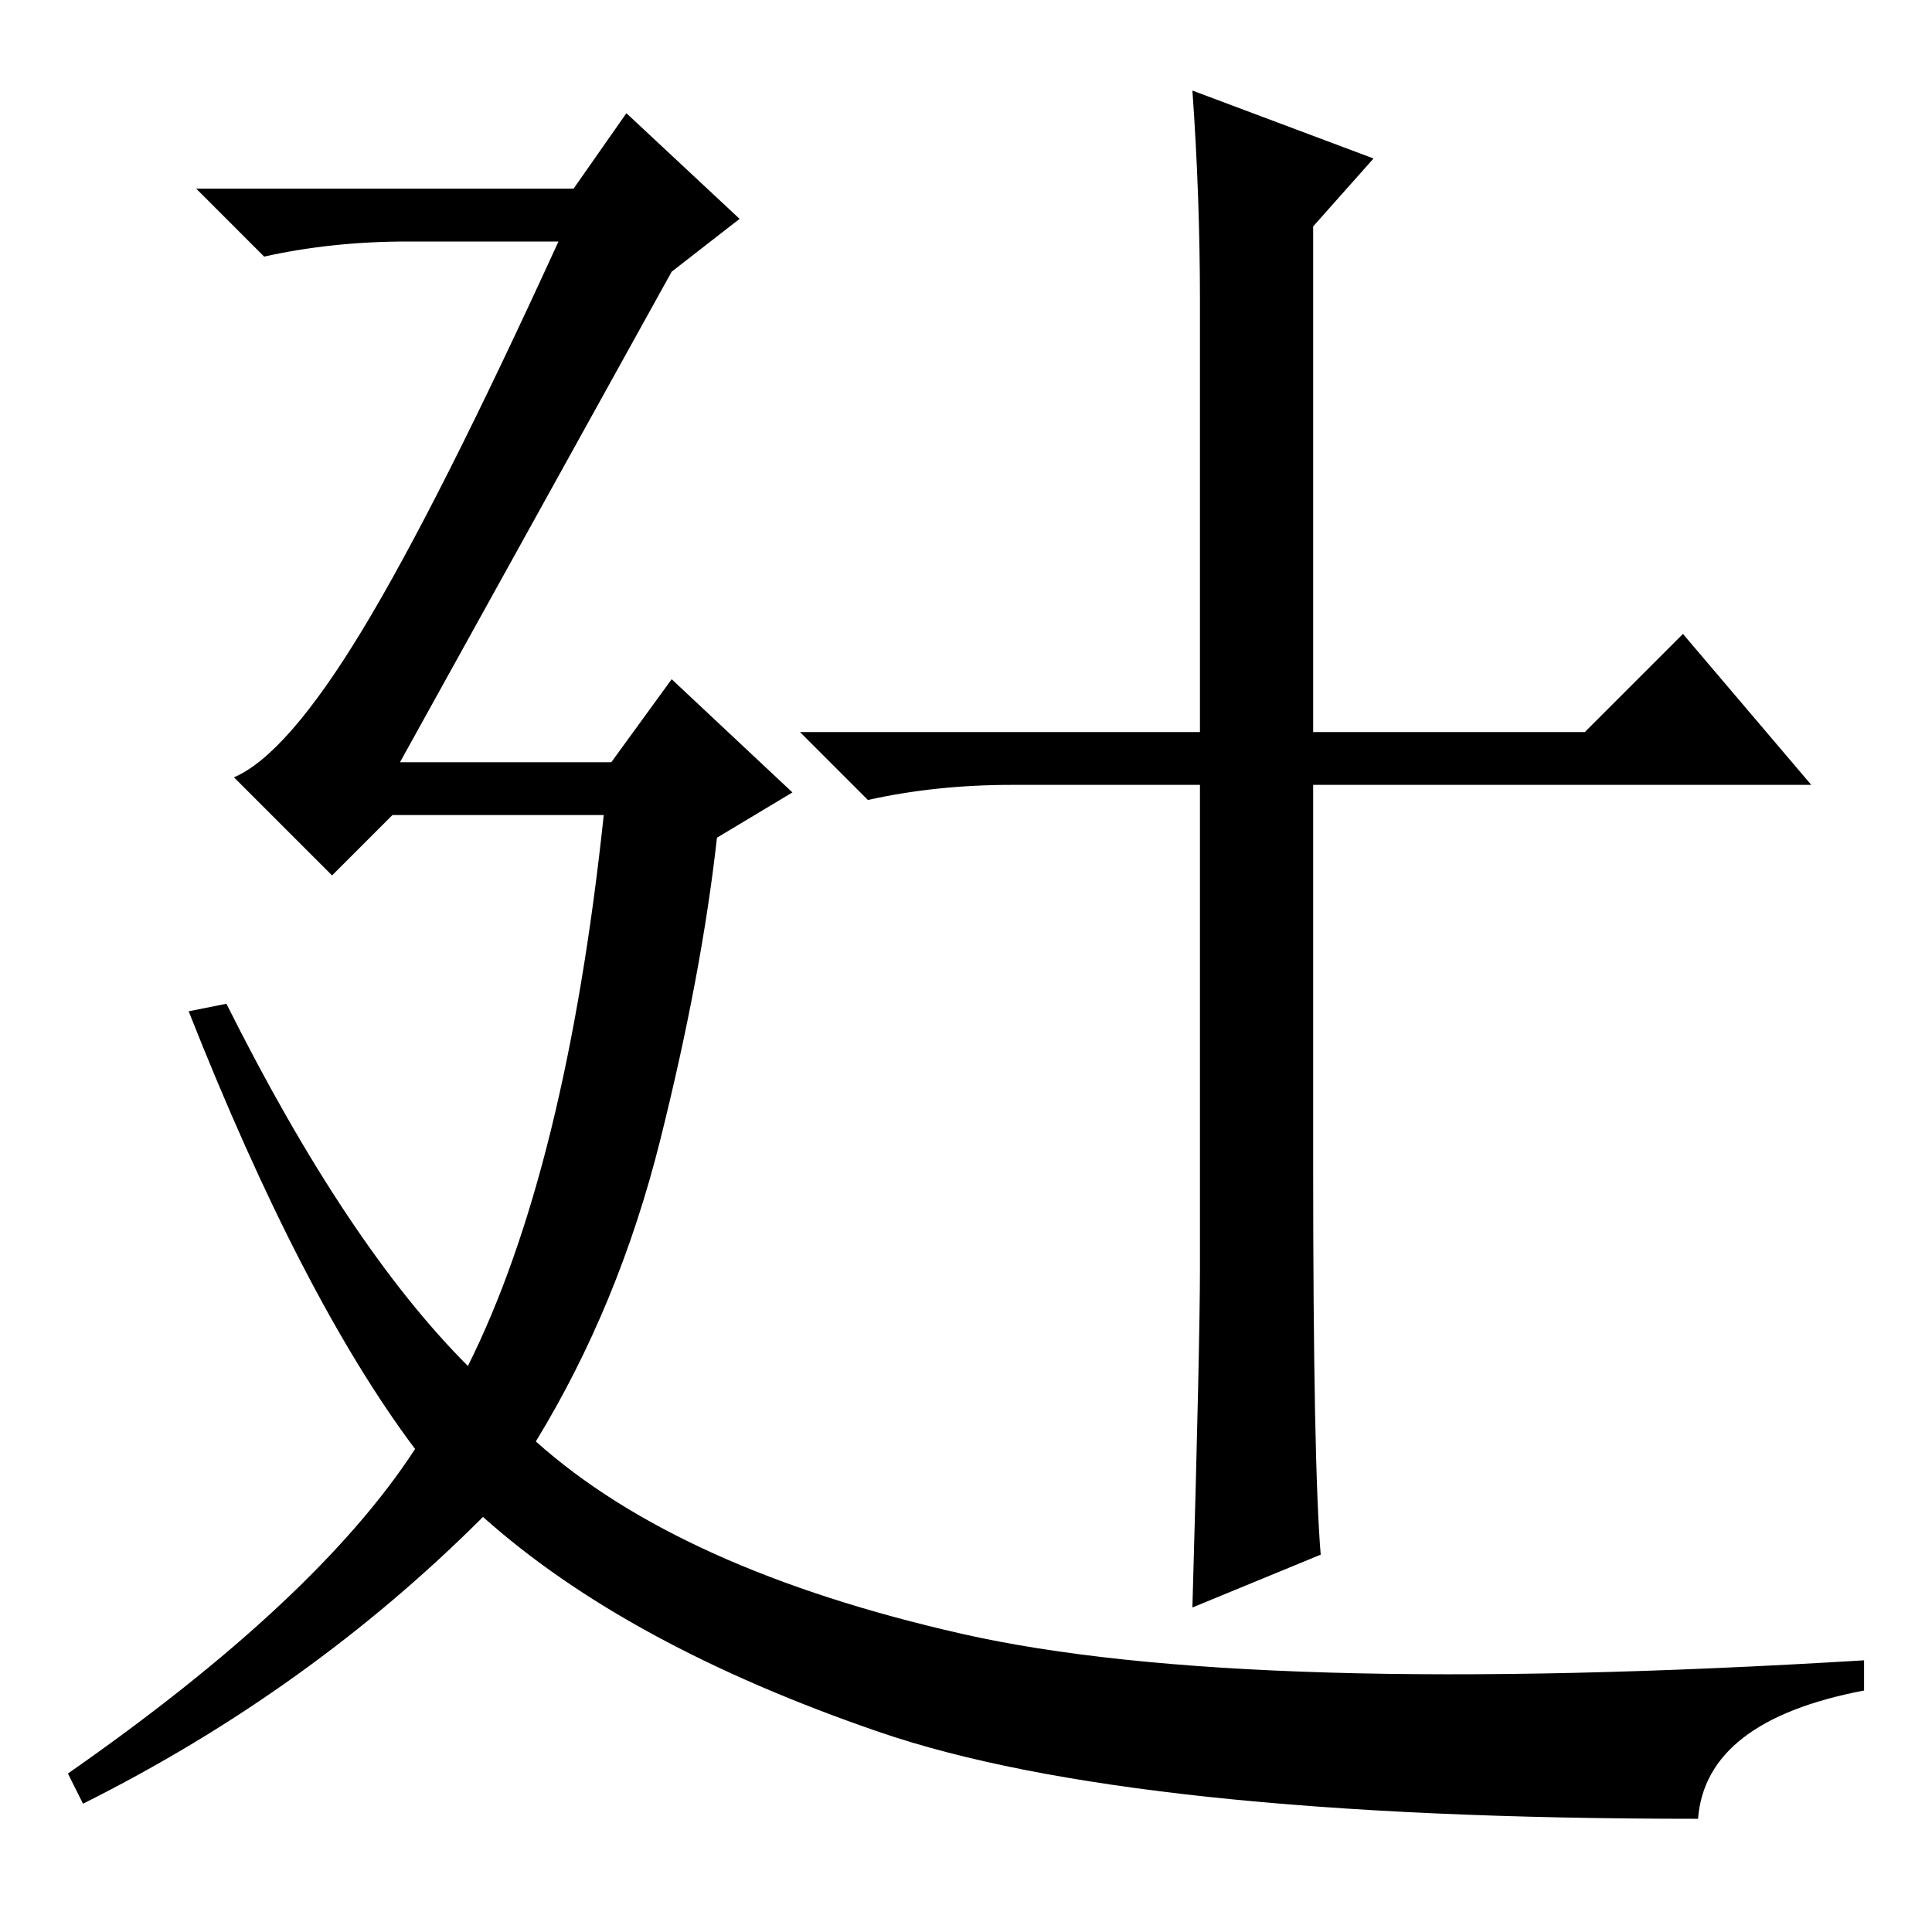 <?xml version="1.0" standalone="no"?>
<!DOCTYPE svg PUBLIC "-//W3C//DTD SVG 1.1//EN" "http://www.w3.org/Graphics/SVG/1.1/DTD/svg11.dtd" >
<svg xmlns="http://www.w3.org/2000/svg" xmlns:xlink="http://www.w3.org/1999/xlink" version="1.1" viewBox="0 -36 256 256">
  <g transform="matrix(1 0 0 -1 0 220)">
   <path fill="currentColor"
d="M225 15q-75 0 -108.5 11.5t-52.5 28.5q-23 -23 -53 -38l-2 4q33 23 46 43q-15 20 -30 58l5 1q16 -32 32 -48q13 26 18 73h-28l-8 -8l-13 13q7 3 17 19.5t26 51.5h-20q-10 0 -19 -2l-9 9h50l7 10l15 -14l-9 -7l-36 -65h28l8 11l16 -15l-10 -6q-2 -18 -7.5 -40t-16.5 -40
q19 -17 56.5 -25.5t119.5 -3.5v-4q-21 -4 -22 -17zM174 102q0 -40 1 -52l-17 -7q1 35 1 45v64h-25q-10 0 -19 -2l-9 9h53v57q0 14 -1 28l24 -9l-8 -9v-67h36l13 13l17 -20h-66v-50z" />
  </g>

</svg>

